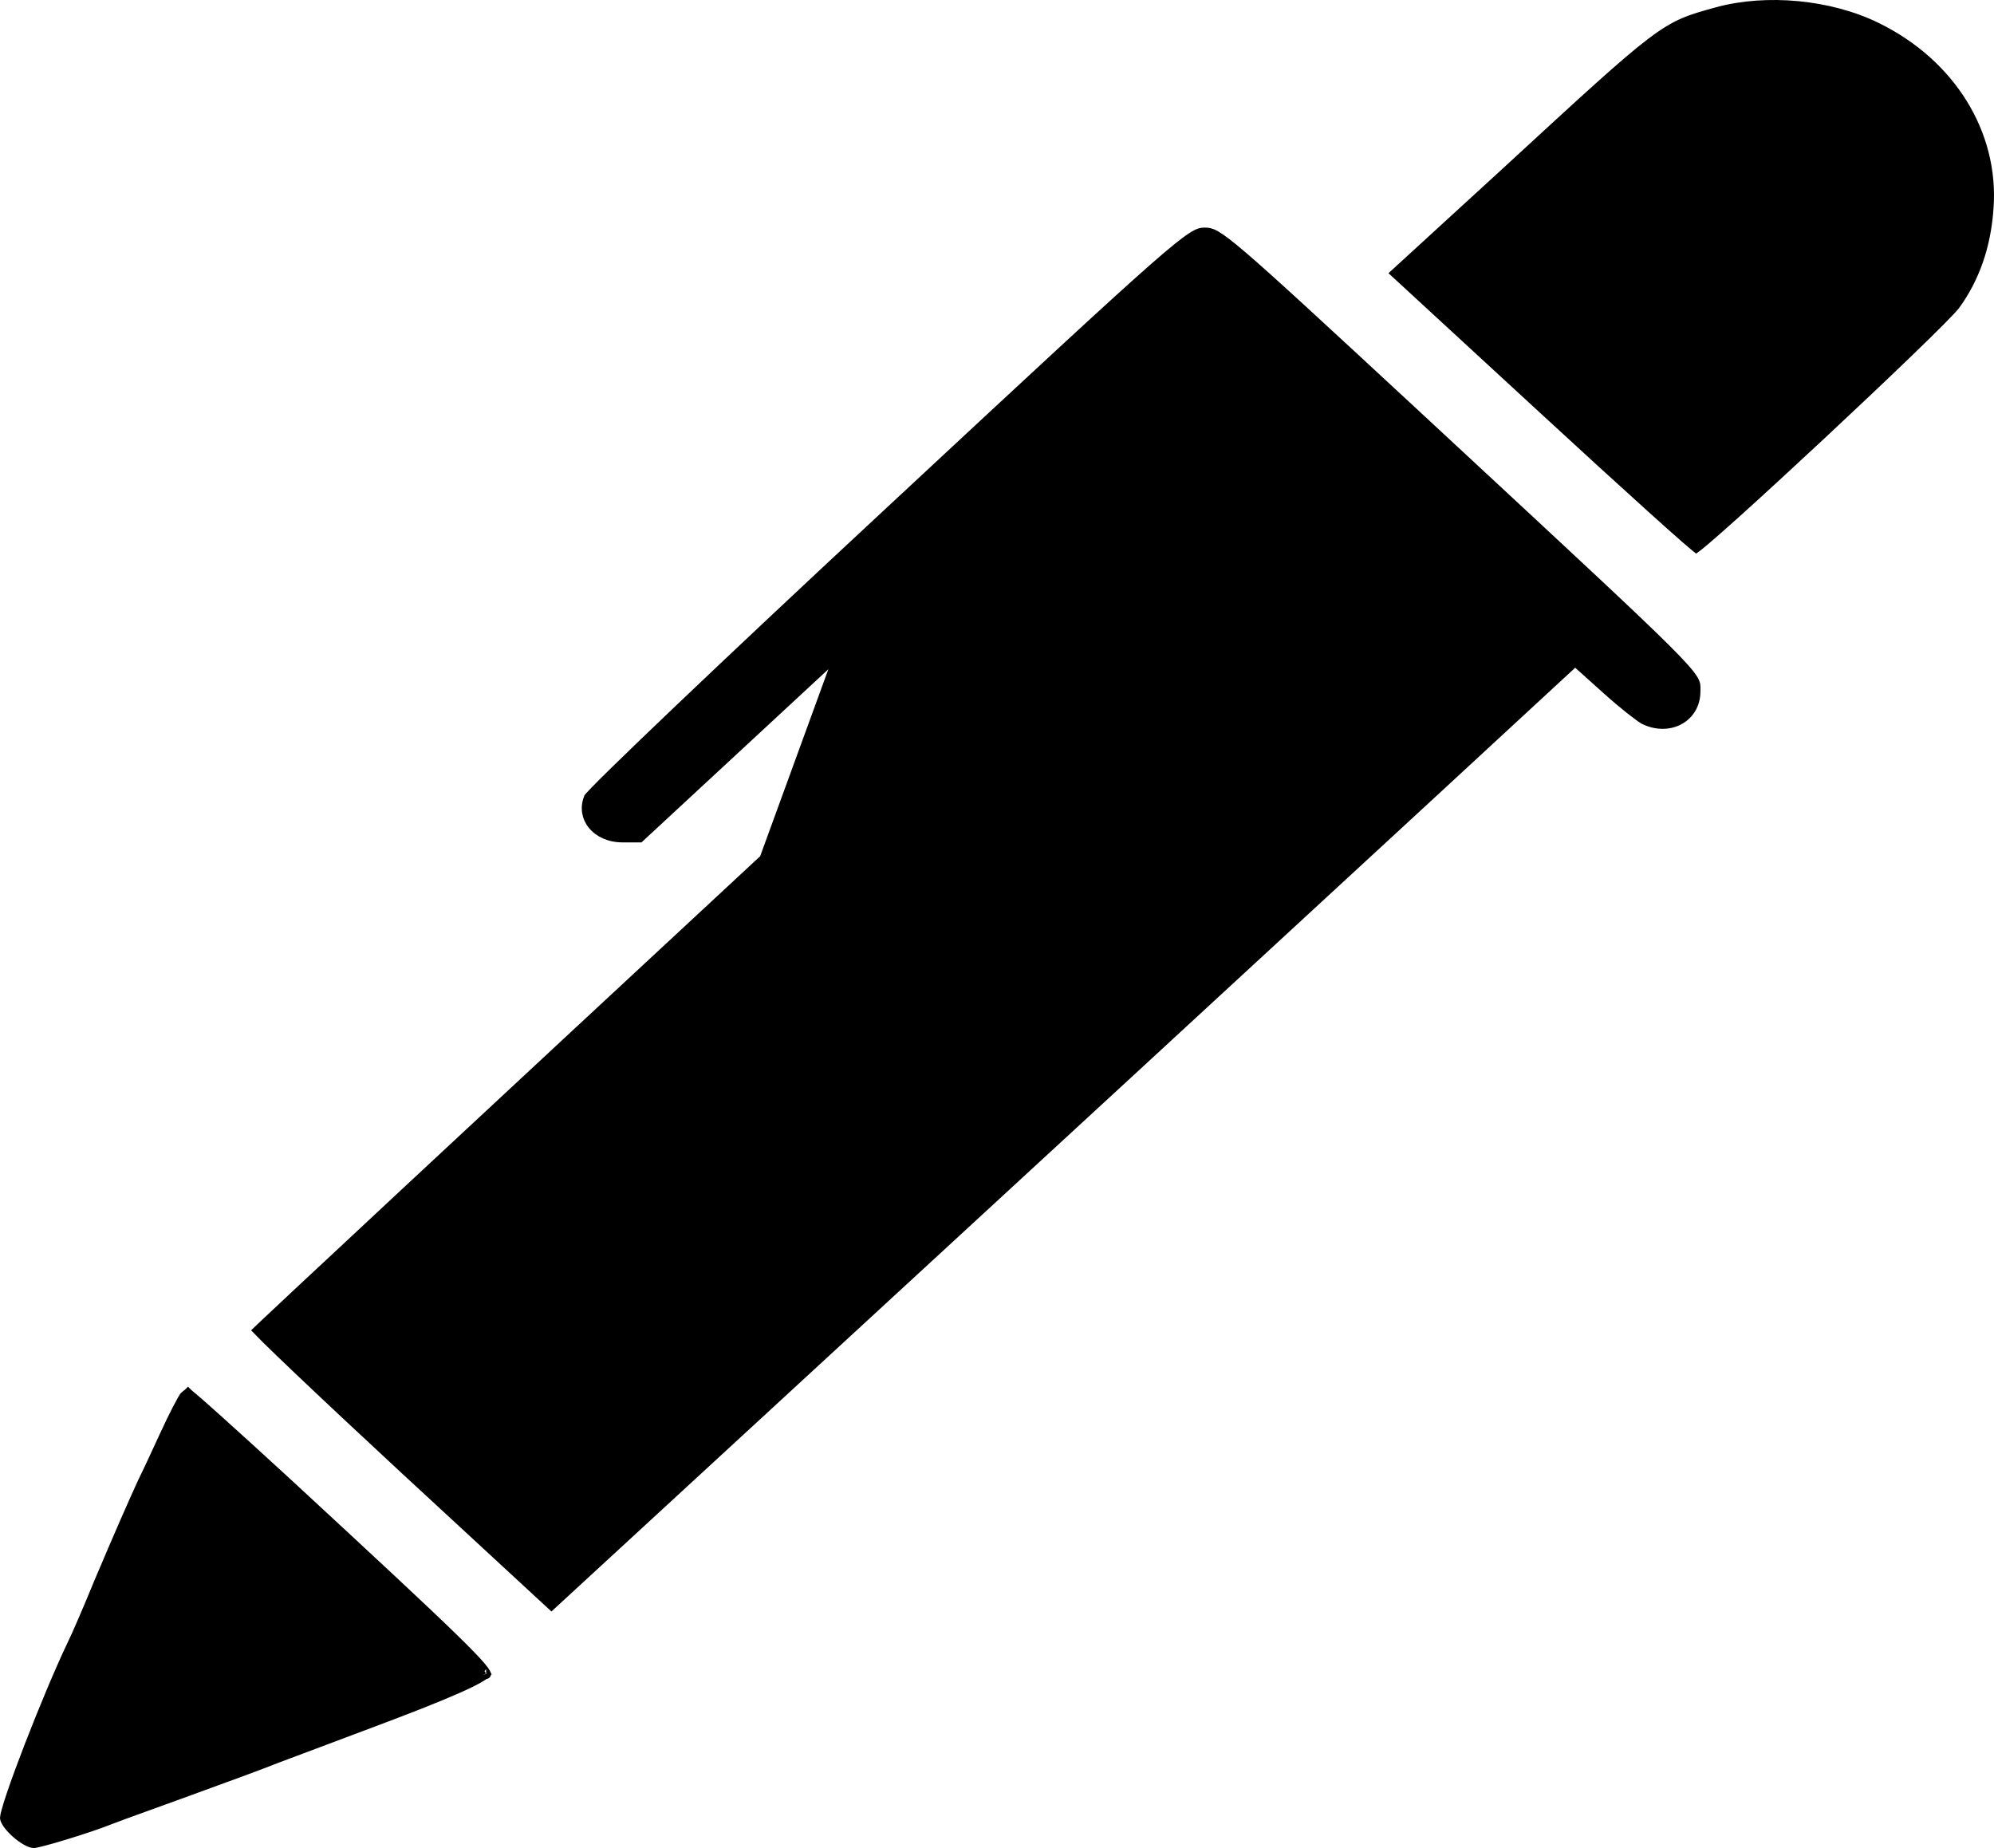 <svg width="205" height="190" viewBox="0 0 205 190" fill="none" xmlns="http://www.w3.org/2000/svg">
<path d="M154.739 17.782L143.486 28.088L158.716 42.119L158.716 42.119C163.006 46.074 166.946 49.672 169.841 52.282C171.289 53.587 172.474 54.643 173.31 55.372C173.728 55.737 174.057 56.017 174.286 56.206C174.323 56.237 174.358 56.265 174.389 56.29C174.414 56.272 174.441 56.252 174.469 56.229C174.681 56.067 174.977 55.824 175.35 55.508C176.094 54.877 177.122 53.969 178.344 52.871C180.788 50.674 183.997 47.721 187.234 44.701C190.471 41.68 193.734 38.594 196.286 36.13C197.562 34.898 198.659 33.823 199.485 32.99C200.322 32.147 200.851 31.582 201.023 31.349C202.995 28.628 204.186 25.33 204.451 21.398L204.451 21.394C205.022 13.755 200.552 6.525 192.896 2.793L192.895 2.793C188.125 0.46 181.61 -0.156 176.533 1.235L176.463 1.255C175.091 1.634 174.099 1.908 173.117 2.332C172.127 2.759 171.132 3.345 169.785 4.364C167.072 6.418 162.997 10.172 154.741 17.781L154.739 17.782Z" fill="black" stroke="black"/>
<path d="M91.679 52.397L91.679 52.397C106.635 38.476 114.341 31.325 118.518 27.652C120.612 25.811 121.796 24.866 122.552 24.379C122.926 24.138 123.175 24.023 123.361 23.965C123.538 23.91 123.68 23.899 123.863 23.899C124.049 23.899 124.192 23.909 124.35 23.947C124.508 23.986 124.703 24.061 124.975 24.215C125.531 24.531 126.353 25.148 127.767 26.359C130.587 28.773 135.647 33.452 145.432 42.519C146.591 43.594 147.703 44.627 148.771 45.618C161.575 57.498 168 63.461 171.224 66.67C172.981 68.419 173.745 69.31 174.081 69.874C174.239 70.139 174.289 70.313 174.309 70.458C174.325 70.581 174.324 70.684 174.321 70.837C174.32 70.905 174.318 70.983 174.318 71.077C174.318 72.424 173.648 73.45 172.672 73.994C171.693 74.54 170.368 74.621 169.039 73.981C168.808 73.854 168.271 73.466 167.563 72.904C166.859 72.345 166.02 71.64 165.215 70.915L165.214 70.914L162.278 68.277L161.939 67.973L161.605 68.282L146.562 82.179C144.092 84.456 140.246 88.003 135.515 92.367C124.415 102.606 108.443 117.339 93.936 130.693L93.936 130.693L56.692 164.998L41.537 150.996C37.291 147.062 33.442 143.454 30.66 140.808C29.269 139.485 28.147 138.404 27.375 137.644C27.004 137.278 26.716 136.99 26.521 136.785C26.702 136.612 26.956 136.372 27.28 136.066C27.989 135.398 29.029 134.422 30.365 133.172C33.037 130.672 36.891 127.076 41.639 122.652C51.137 113.805 64.214 101.645 78.579 88.313L91.679 52.397ZM91.679 52.397C83.21 60.266 75.465 67.548 69.803 72.941C66.972 75.637 64.663 77.861 63.046 79.448C62.237 80.242 61.603 80.875 61.164 81.327C60.944 81.554 60.777 81.732 60.662 81.861C60.604 81.926 60.563 81.974 60.536 82.007C60.533 82.012 60.529 82.016 60.527 82.02C60.12 83.049 60.317 84.044 60.925 84.796C61.547 85.564 62.627 86.107 64.009 86.107H65.755L94.296 59.659C102.18 52.355 109.385 45.709 114.643 40.889C117.272 38.479 119.415 36.525 120.912 35.173C121.66 34.498 122.248 33.971 122.656 33.613C122.859 33.434 123.02 33.295 123.135 33.2C123.191 33.153 123.241 33.112 123.281 33.082C123.3 33.068 123.324 33.05 123.35 33.033C123.362 33.026 123.384 33.012 123.411 32.999C123.414 32.997 123.509 32.946 123.637 32.946C123.767 32.946 123.87 32.995 123.899 33.008L123.901 33.009C123.949 33.032 123.995 33.059 124.036 33.085C124.119 33.137 124.217 33.207 124.325 33.287C124.541 33.45 124.826 33.681 125.156 33.957C125.817 34.512 126.68 35.27 127.586 36.089L127.588 36.09L130.886 39.104L131.287 39.471L130.889 39.84L78.579 88.313L91.679 52.397Z" fill="black" stroke="black"/>
<path d="M28.501 180.744L28.501 180.744L28.506 180.742C28.771 180.642 29.406 180.404 30.288 180.075C31.953 179.453 34.499 178.501 37.09 177.519L37.093 177.518C41.7 175.802 44.906 174.54 46.998 173.615C48.045 173.152 48.799 172.779 49.306 172.481C49.56 172.332 49.739 172.209 49.859 172.109C49.895 172.079 49.923 172.053 49.943 172.033C49.941 172.028 49.938 172.023 49.935 172.018C49.865 171.886 49.722 171.68 49.461 171.369C48.944 170.754 48.037 169.813 46.552 168.366C43.588 165.479 38.376 160.628 29.521 152.444C26.721 149.87 24.148 147.527 22.253 145.829C21.305 144.979 20.529 144.292 19.979 143.819C19.703 143.582 19.488 143.401 19.339 143.281C19.334 143.277 19.33 143.274 19.326 143.27C19.325 143.271 19.324 143.271 19.323 143.272C19.213 143.346 19.084 143.447 18.971 143.55C18.967 143.554 18.962 143.561 18.956 143.57C18.941 143.59 18.921 143.618 18.898 143.654C18.851 143.726 18.793 143.821 18.725 143.939C18.589 144.175 18.421 144.486 18.231 144.854C17.851 145.589 17.392 146.534 16.942 147.512C16.044 149.468 15.05 151.604 14.68 152.335C13.779 154.296 12.427 157.345 10.129 162.774C9.004 165.526 7.781 168.34 7.405 169.082C6.126 171.766 4.393 175.925 2.979 179.585C2.272 181.415 1.646 183.115 1.198 184.438C0.974 185.1 0.796 185.663 0.675 186.098C0.547 186.558 0.5 186.815 0.5 186.902C0.5 186.991 0.567 187.202 0.793 187.522C1.004 187.821 1.305 188.149 1.648 188.455C1.991 188.76 2.361 189.03 2.702 189.221C3.059 189.42 3.326 189.5 3.478 189.5C3.478 189.5 3.478 189.5 3.479 189.5C3.483 189.5 3.51 189.498 3.569 189.488C3.631 189.478 3.711 189.463 3.81 189.441C4.008 189.398 4.265 189.335 4.568 189.254C5.174 189.094 5.95 188.869 6.777 188.617C8.432 188.111 10.265 187.499 11.328 187.068C11.695 186.914 13.367 186.31 15.477 185.547C16.377 185.222 17.357 184.867 18.35 184.507C24.902 182.12 26.386 181.579 28.501 180.744ZM49.975 172.107C49.976 172.111 49.976 172.112 49.976 172.112C49.977 172.112 49.976 172.111 49.975 172.107Z" fill="black" stroke="black"/>
</svg>
